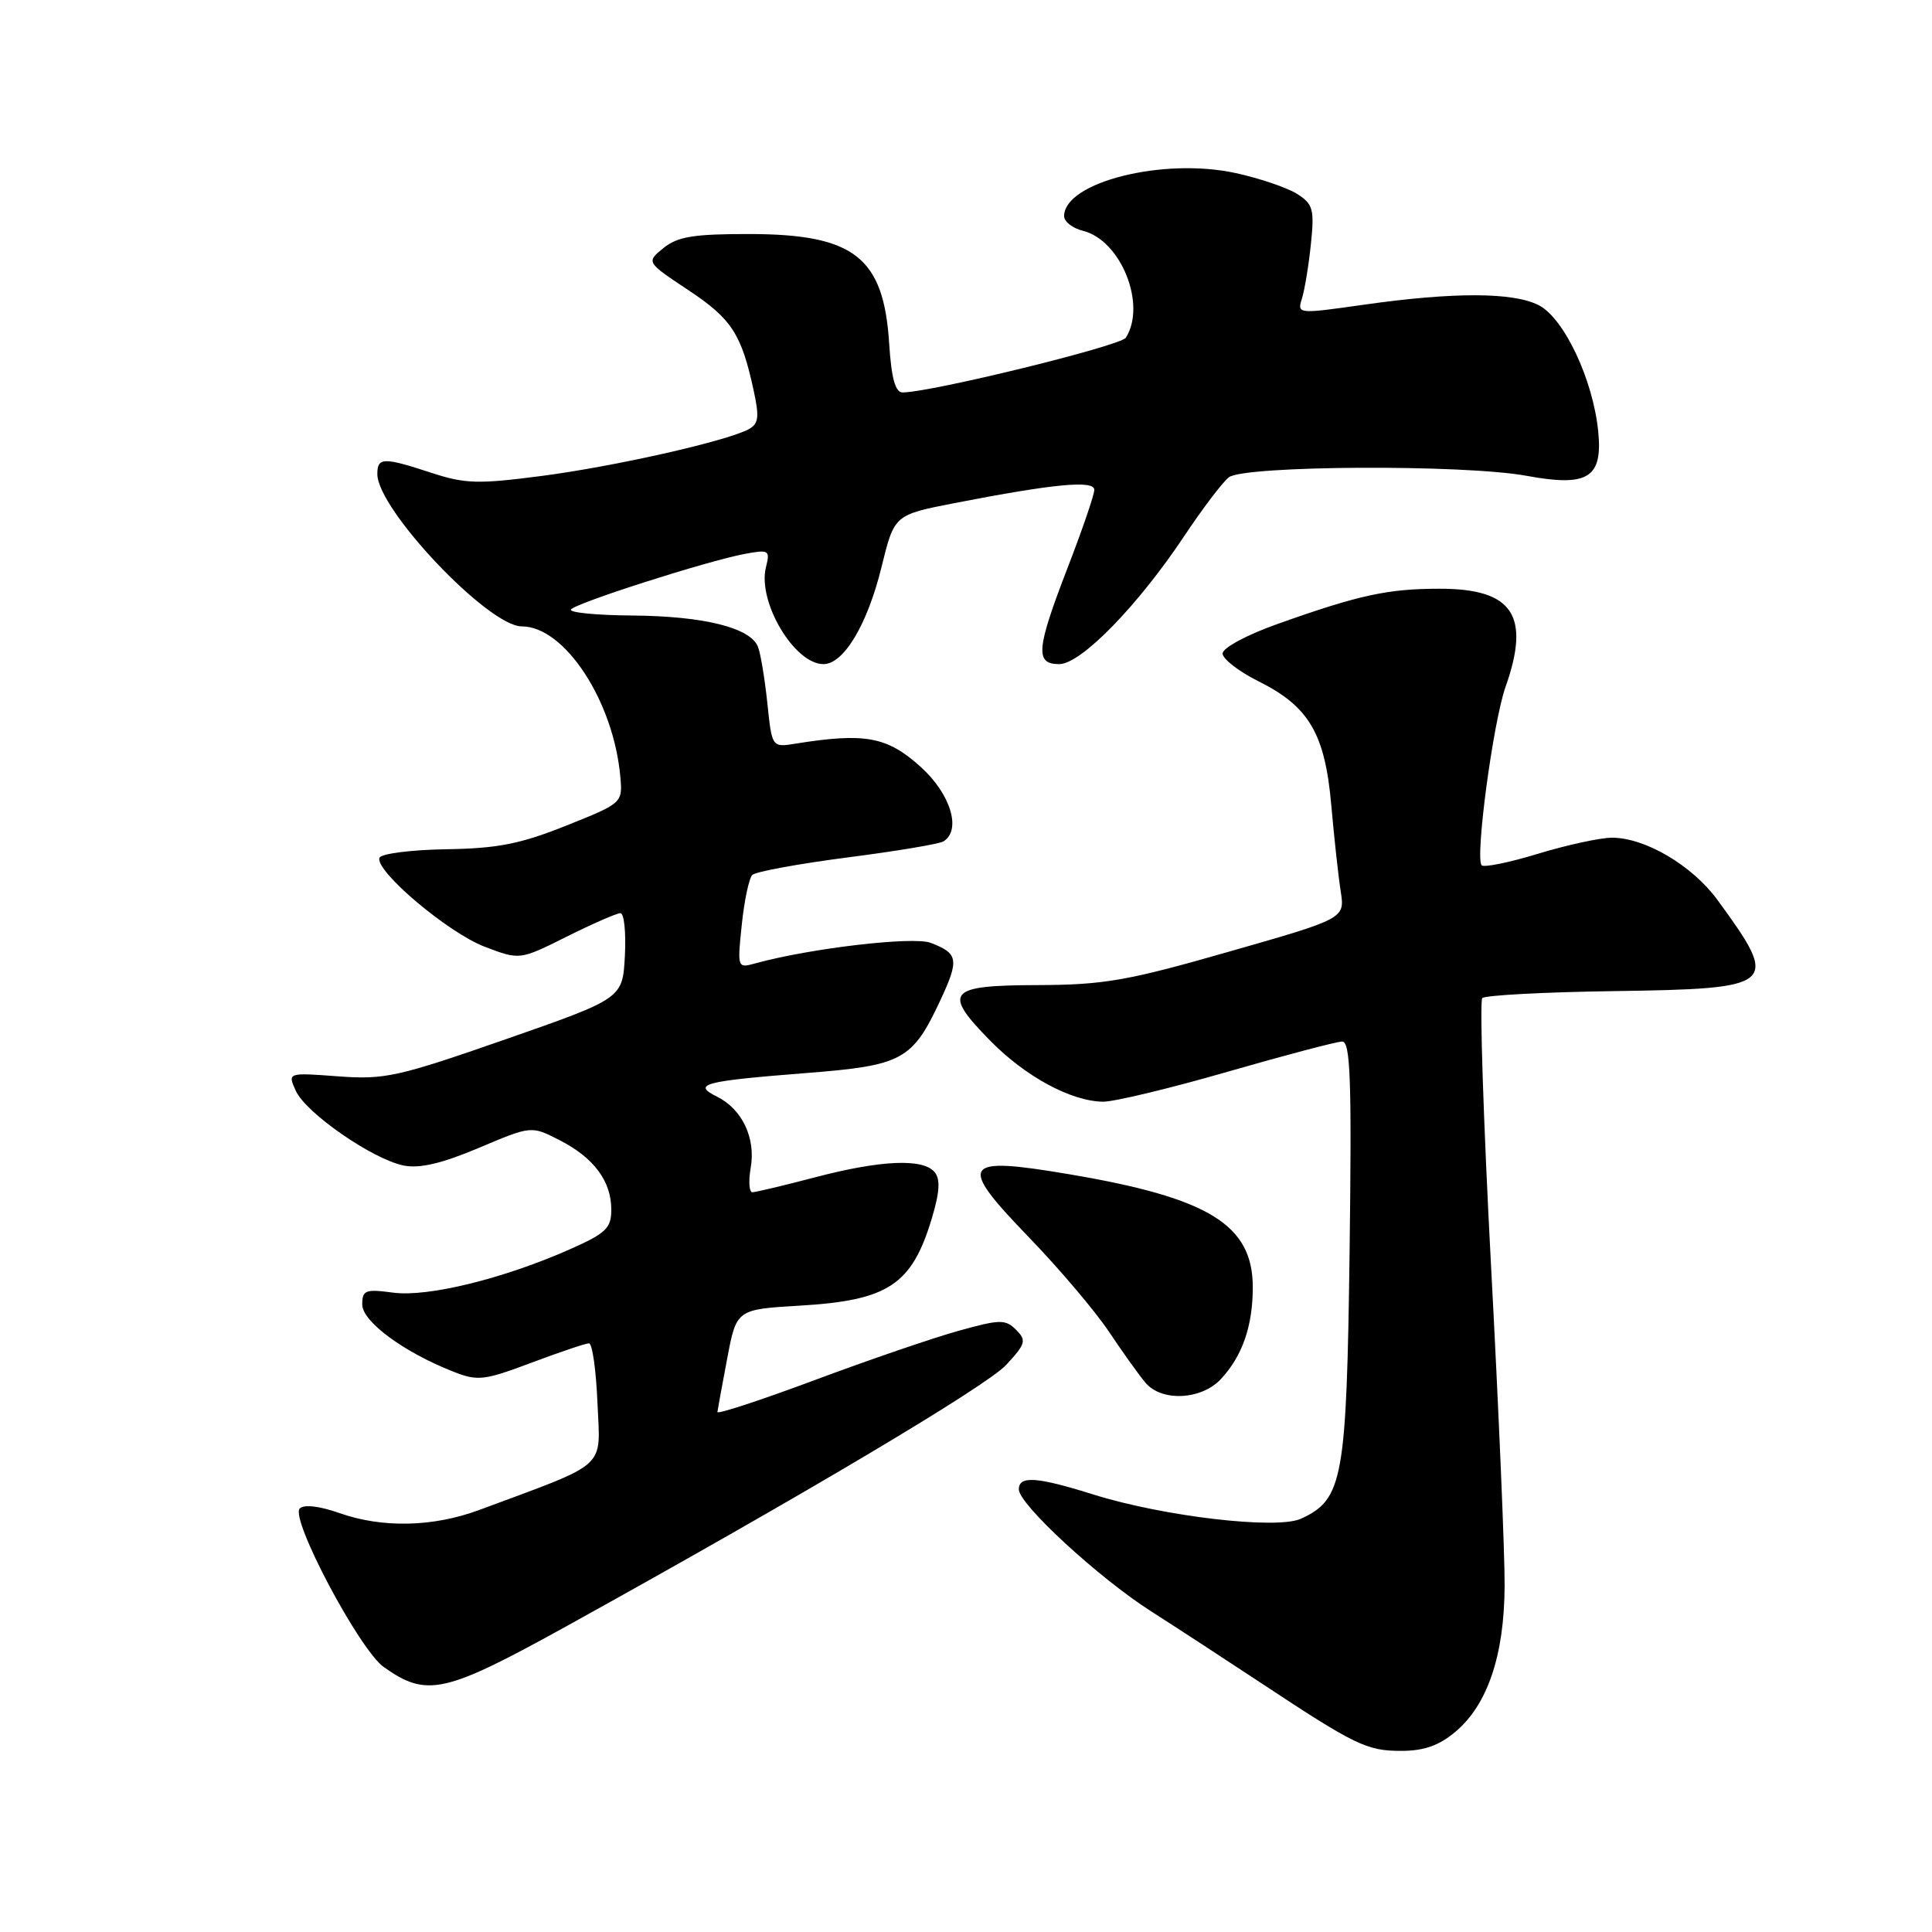 <?xml version="1.0" encoding="UTF-8" standalone="no"?>
<!DOCTYPE svg PUBLIC "-//W3C//DTD SVG 1.1//EN" "http://www.w3.org/Graphics/SVG/1.1/DTD/svg11.dtd" >
<svg xmlns="http://www.w3.org/2000/svg" xmlns:xlink="http://www.w3.org/1999/xlink" version="1.1" viewBox="0 0 256 256">
 <g >
 <path fill="currentColor"
d=" M 192.85 229.47 C 197.11 225.89 199.32 219.35 199.37 210.18 C 199.40 205.95 198.59 186.85 197.57 167.72 C 196.56 148.59 196.04 132.63 196.41 132.25 C 196.79 131.88 204.58 131.46 213.72 131.33 C 235.51 131.01 235.91 130.67 227.59 119.27 C 224.24 114.68 218.00 111.00 213.59 111.00 C 212.06 111.00 207.68 111.95 203.85 113.11 C 200.03 114.28 196.64 114.97 196.33 114.66 C 195.43 113.76 197.84 95.70 199.49 91.02 C 202.84 81.54 200.45 78.00 190.75 78.01 C 183.87 78.01 180.07 78.84 169.25 82.69 C 165.22 84.12 162.00 85.85 162.00 86.59 C 162.00 87.31 164.14 88.97 166.75 90.27 C 173.45 93.61 175.57 97.21 176.40 106.68 C 176.78 110.98 177.34 116.12 177.65 118.10 C 178.21 121.71 178.21 121.71 162.85 126.10 C 149.39 129.96 146.27 130.50 137.51 130.53 C 125.56 130.56 124.84 131.41 131.22 137.91 C 135.88 142.66 141.96 145.94 146.17 145.98 C 147.63 145.99 155.06 144.21 162.67 142.01 C 170.27 139.82 177.10 138.02 177.84 138.01 C 178.94 138.00 179.12 143.00 178.83 165.75 C 178.43 196.04 177.95 198.70 172.38 201.24 C 169.18 202.70 154.22 200.95 144.91 198.04 C 137.37 195.67 135.00 195.51 135.00 197.35 C 135.00 199.32 145.55 209.05 152.50 213.49 C 155.80 215.60 162.30 219.84 166.95 222.91 C 179.57 231.26 181.10 232.00 185.66 232.00 C 188.68 232.00 190.68 231.30 192.85 229.47 Z  M 75.28 215.36 C 106.17 198.27 130.75 183.66 133.34 180.84 C 135.92 178.05 136.04 177.61 134.63 176.20 C 133.23 174.80 132.50 174.81 127.02 176.34 C 123.68 177.26 115.11 180.20 107.98 182.86 C 100.84 185.52 95.03 187.43 95.06 187.10 C 95.10 186.77 95.68 183.57 96.36 180.00 C 97.59 173.50 97.59 173.50 106.05 173.00 C 117.69 172.31 120.82 170.24 123.46 161.48 C 124.52 157.95 124.62 156.25 123.84 155.31 C 122.31 153.47 116.74 153.71 108.00 156.00 C 103.88 157.08 100.14 157.97 99.70 157.98 C 99.27 157.99 99.16 156.54 99.47 154.75 C 100.16 150.81 98.35 146.98 95.02 145.32 C 91.68 143.66 93.16 143.26 106.75 142.19 C 119.60 141.19 120.88 140.49 124.59 132.57 C 127.12 127.14 126.99 126.33 123.31 124.93 C 121.00 124.05 107.35 125.65 100.09 127.65 C 97.71 128.31 97.69 128.27 98.29 122.52 C 98.62 119.33 99.25 116.36 99.69 115.93 C 100.14 115.50 105.79 114.46 112.26 113.62 C 118.73 112.79 124.47 111.83 125.01 111.49 C 127.43 110.00 125.97 105.20 122.00 101.62 C 117.55 97.60 114.64 97.06 105.39 98.54 C 102.29 99.04 102.29 99.04 101.68 93.19 C 101.34 89.97 100.79 86.61 100.44 85.72 C 99.47 83.18 93.28 81.64 83.85 81.56 C 79.10 81.53 75.41 81.17 75.65 80.77 C 76.16 79.94 93.62 74.35 98.71 73.39 C 101.90 72.80 102.06 72.90 101.49 75.17 C 100.35 79.73 105.25 88.00 109.11 88.00 C 111.80 88.00 114.94 82.75 116.81 75.12 C 118.50 68.22 118.50 68.22 126.50 66.66 C 139.67 64.10 145.00 63.59 145.00 64.91 C 145.00 65.55 143.43 70.15 141.50 75.14 C 137.30 86.02 137.12 88.00 140.35 88.00 C 143.23 88.00 150.76 80.28 156.94 71.00 C 159.32 67.42 161.96 63.94 162.82 63.25 C 164.79 61.67 194.05 61.52 202.29 63.05 C 210.42 64.55 212.39 63.32 211.77 57.15 C 211.09 50.32 207.26 42.19 203.91 40.45 C 200.53 38.71 192.66 38.68 180.68 40.38 C 171.96 41.62 171.87 41.61 172.51 39.57 C 172.87 38.43 173.41 35.18 173.70 32.35 C 174.18 27.73 173.99 27.04 171.87 25.69 C 170.56 24.87 166.90 23.62 163.72 22.93 C 154.13 20.84 141.00 24.14 141.00 28.64 C 141.00 29.37 142.13 30.25 143.52 30.59 C 148.55 31.86 151.95 40.38 149.18 44.75 C 148.49 45.83 123.32 52.00 119.59 52.00 C 118.63 52.00 118.11 50.09 117.82 45.51 C 117.09 34.09 113.21 31.04 99.36 31.01 C 91.92 31.00 89.79 31.35 87.92 32.86 C 85.62 34.73 85.62 34.73 91.22 38.45 C 96.95 42.25 98.25 44.26 99.87 51.77 C 100.64 55.33 100.52 56.18 99.15 56.90 C 96.09 58.50 81.43 61.80 71.81 63.06 C 63.39 64.16 61.65 64.12 57.19 62.66 C 50.79 60.56 50.00 60.58 50.00 62.82 C 50.00 67.49 64.71 83.00 69.14 83.00 C 74.83 83.00 81.32 92.93 82.20 102.96 C 82.50 106.39 82.46 106.43 75.00 109.41 C 68.92 111.84 65.90 112.43 59.06 112.53 C 54.41 112.61 50.46 113.12 50.28 113.67 C 49.69 115.42 59.37 123.59 64.21 125.44 C 68.87 127.22 68.87 127.22 75.09 124.11 C 78.52 122.40 81.72 121.00 82.21 121.00 C 82.70 121.00 82.96 123.54 82.80 126.65 C 82.50 132.30 82.50 132.30 67.00 137.71 C 52.72 142.69 50.97 143.08 44.80 142.62 C 38.10 142.12 38.10 142.12 39.20 144.55 C 40.55 147.50 49.39 153.62 53.50 154.44 C 55.61 154.86 58.57 154.16 63.45 152.10 C 70.40 149.16 70.40 149.16 74.13 151.07 C 78.68 153.39 81.00 156.50 81.00 160.28 C 81.00 162.75 80.30 163.42 75.44 165.57 C 66.66 169.45 56.66 171.90 52.08 171.28 C 48.42 170.79 48.00 170.95 48.00 172.86 C 48.00 175.11 53.50 179.17 60.04 181.74 C 63.30 183.03 64.13 182.93 70.41 180.57 C 74.17 179.16 77.60 178.00 78.04 178.00 C 78.49 178.00 78.99 181.58 79.17 185.95 C 79.54 194.78 80.80 193.65 63.50 200.08 C 57.38 202.35 50.66 202.50 44.95 200.48 C 42.33 199.56 40.28 199.32 39.72 199.88 C 38.40 201.20 47.62 218.60 50.85 220.89 C 56.58 224.95 58.88 224.43 75.28 215.36 Z  M 161.76 182.75 C 164.61 179.70 166.00 175.72 166.00 170.57 C 166.00 162.29 160.20 158.72 141.65 155.59 C 127.43 153.18 126.83 154.11 136.29 163.90 C 140.33 168.08 145.14 173.75 146.97 176.50 C 148.81 179.25 150.98 182.29 151.81 183.25 C 153.96 185.76 159.19 185.49 161.76 182.75 Z "/>
</g>
</svg>
